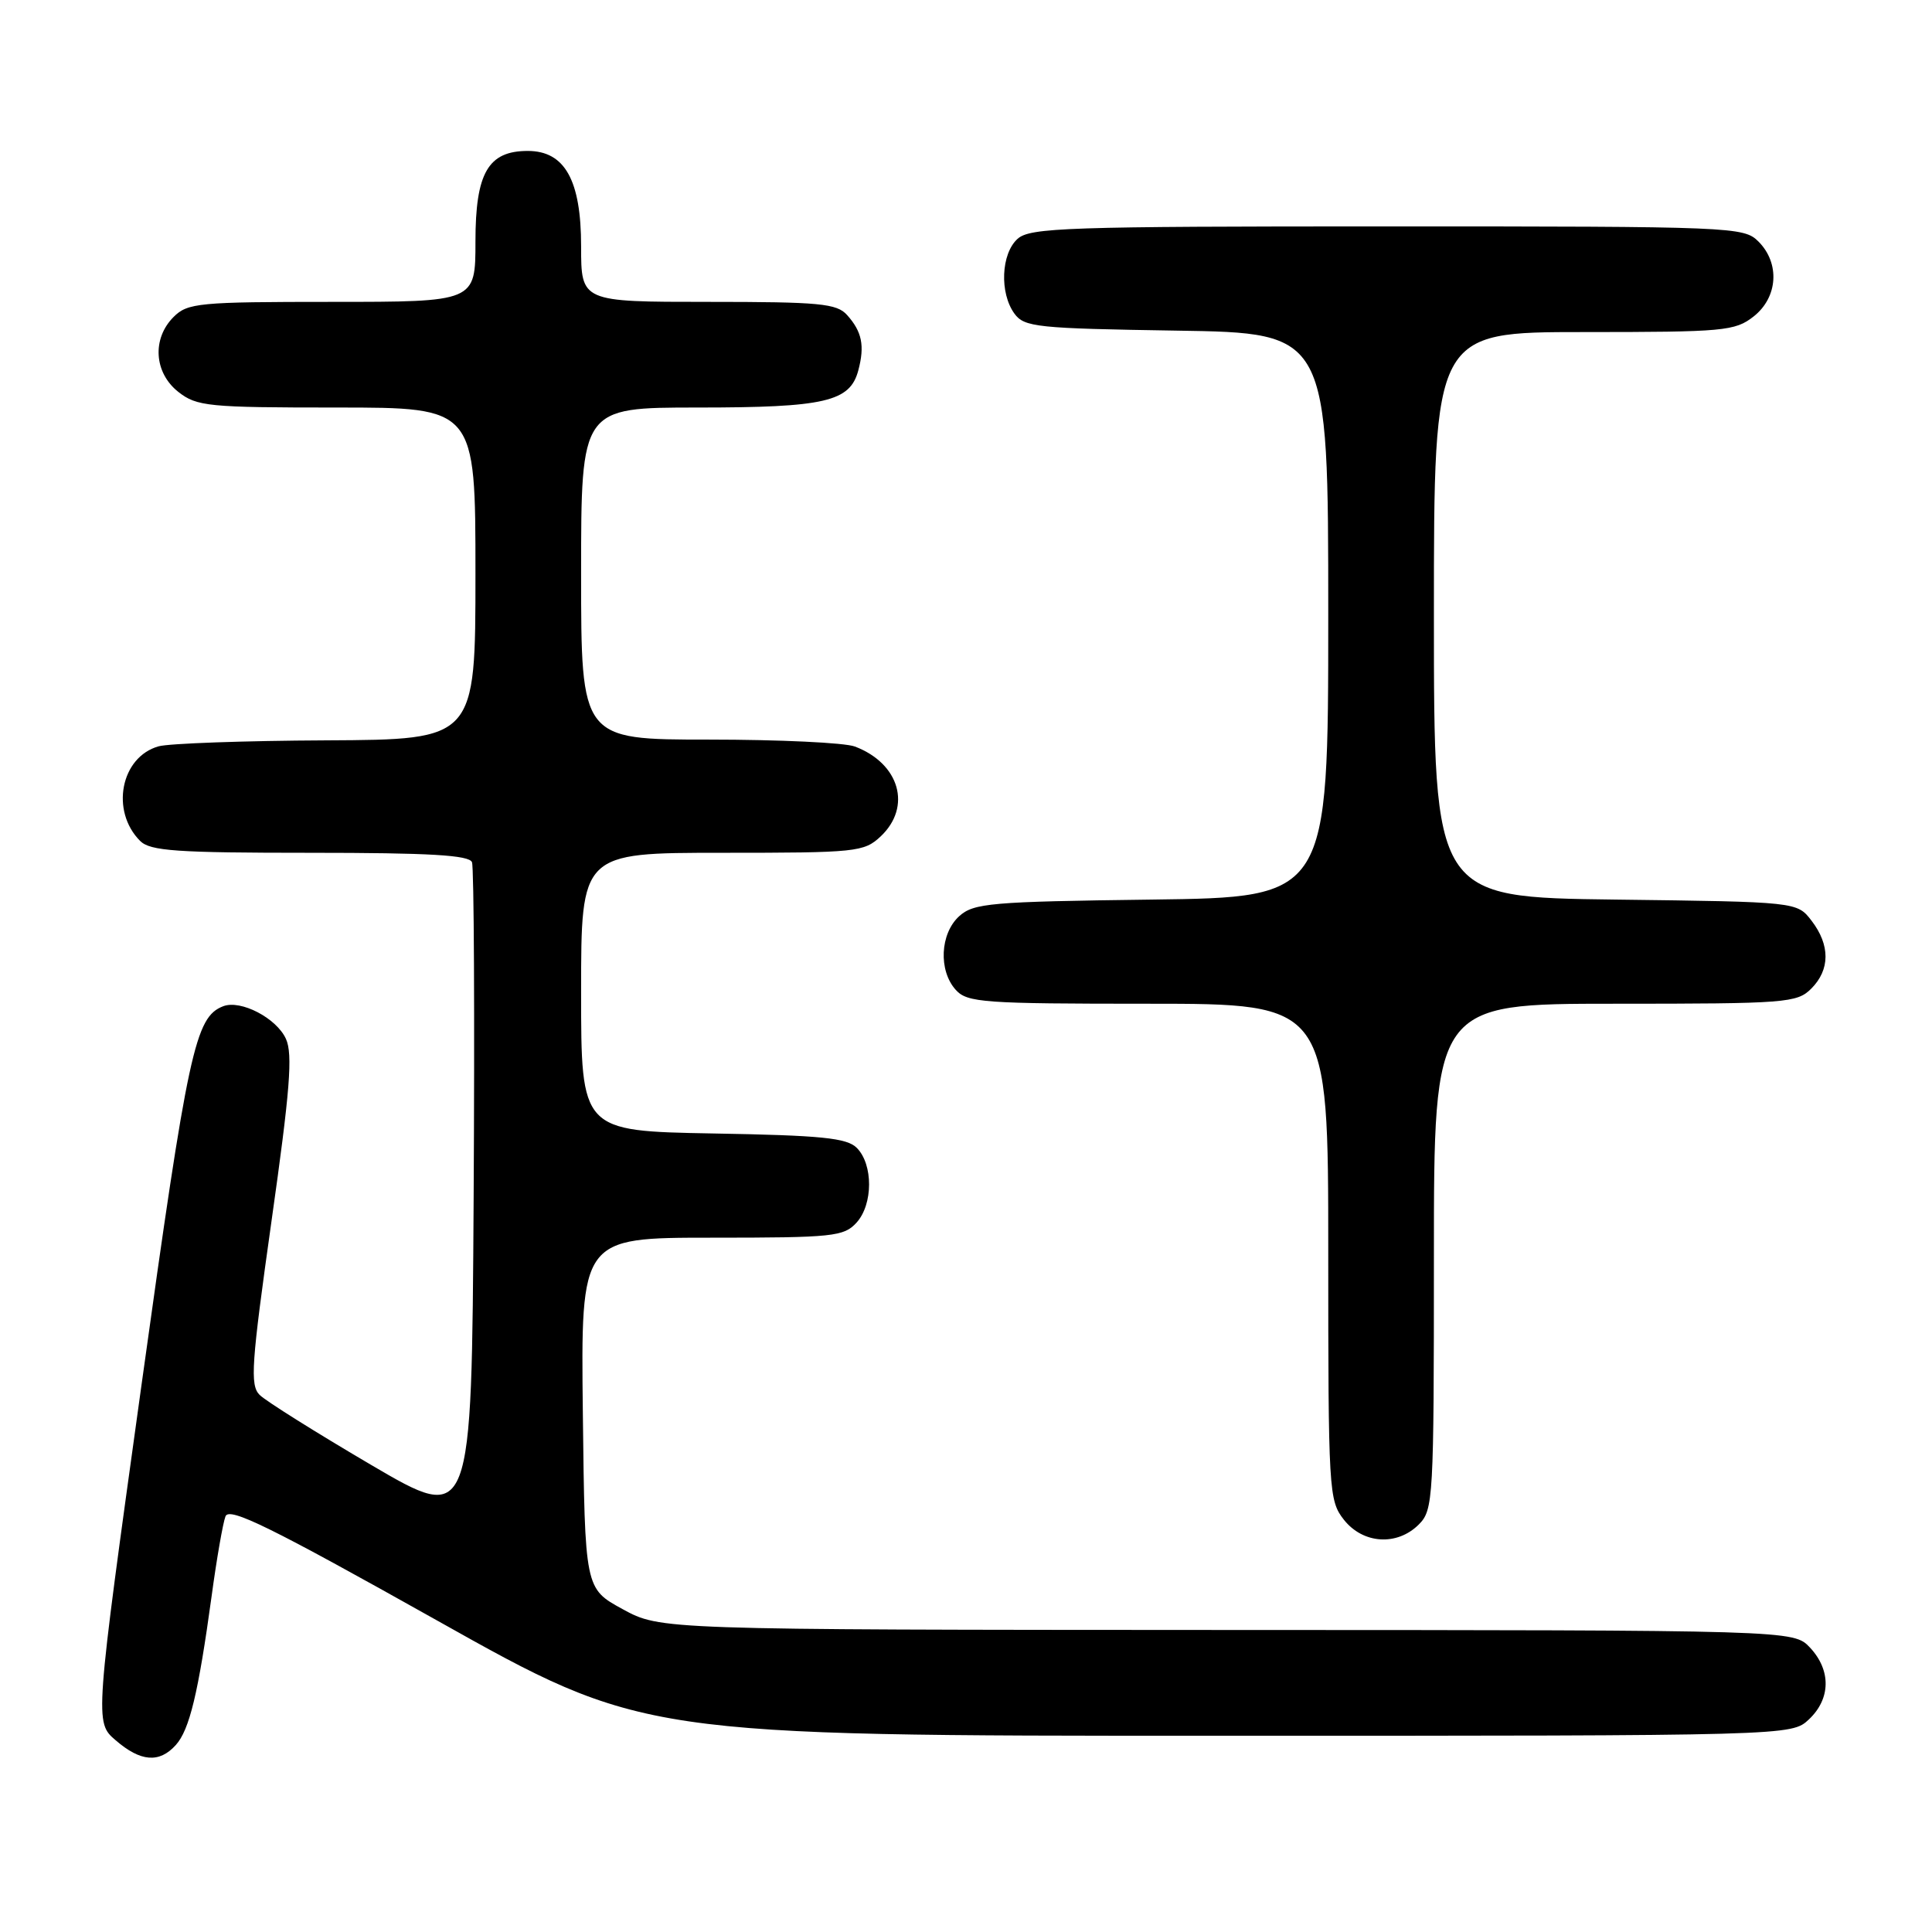 <?xml version="1.0" encoding="UTF-8" standalone="no"?>
<!DOCTYPE svg PUBLIC "-//W3C//DTD SVG 1.1//EN" "http://www.w3.org/Graphics/SVG/1.1/DTD/svg11.dtd" >
<svg xmlns="http://www.w3.org/2000/svg" xmlns:xlink="http://www.w3.org/1999/xlink" version="1.1" viewBox="0 0 256 256">
 <g >
 <path fill="currentColor"
d=" M 23.29 231.23 C 25.11 229.22 26.28 224.35 28.04 211.50 C 28.71 206.55 29.54 201.79 29.88 200.92 C 30.38 199.65 35.83 202.33 57.82 214.67 C 85.14 230.00 85.14 230.00 161.25 230.00 C 237.37 230.00 237.37 230.00 239.69 227.83 C 242.59 225.10 242.65 221.32 239.83 218.31 C 237.65 216.00 237.65 216.00 162.58 215.98 C 87.50 215.95 87.50 215.95 82.50 213.22 C 77.50 210.49 77.50 210.49 77.23 187.25 C 76.96 164.00 76.96 164.00 94.33 164.00 C 110.41 164.00 111.82 163.85 113.50 162.00 C 115.70 159.57 115.71 154.29 113.53 152.10 C 112.22 150.78 108.85 150.44 94.47 150.19 C 77.00 149.87 77.00 149.87 77.00 131.44 C 77.00 113.00 77.00 113.00 95.69 113.00 C 113.49 113.00 114.48 112.90 116.69 110.83 C 120.85 106.91 119.21 101.17 113.28 98.92 C 111.95 98.41 103.25 98.00 93.93 98.00 C 77.00 98.00 77.00 98.00 77.00 76.00 C 77.00 54.00 77.00 54.00 92.45 54.00 C 109.32 54.00 112.63 53.23 113.73 49.08 C 114.60 45.81 114.22 43.95 112.25 41.75 C 110.88 40.21 108.63 40.00 93.85 40.00 C 77.00 40.00 77.00 40.00 77.00 32.63 C 77.00 23.87 74.84 20.00 69.93 20.00 C 64.68 20.00 63.00 22.91 63.00 32.00 C 63.00 40.00 63.00 40.00 44.00 40.00 C 26.33 40.00 24.86 40.14 23.00 42.00 C 20.12 44.88 20.41 49.39 23.63 51.93 C 26.08 53.85 27.57 54.00 44.63 54.00 C 63.00 54.00 63.00 54.00 63.00 76.00 C 63.00 98.00 63.00 98.00 43.25 98.10 C 32.39 98.15 22.38 98.51 21.02 98.89 C 16.00 100.29 14.60 107.46 18.57 111.43 C 19.90 112.76 23.39 113.00 41.10 113.00 C 56.95 113.00 62.18 113.31 62.54 114.25 C 62.81 114.94 62.90 134.94 62.76 158.71 C 62.50 201.92 62.50 201.92 49.18 194.11 C 41.86 189.81 35.21 185.64 34.40 184.83 C 33.11 183.54 33.30 180.76 35.98 161.77 C 38.43 144.50 38.81 139.68 37.89 137.66 C 36.64 134.90 31.90 132.44 29.58 133.33 C 25.86 134.76 24.93 139.05 18.76 183.44 C 12.54 228.21 12.54 228.21 15.33 230.60 C 18.63 233.45 21.11 233.65 23.29 231.23 Z  M 188.00 202.00 C 189.92 200.08 190.00 198.67 190.00 166.50 C 190.00 133.00 190.00 133.00 214.00 133.00 C 236.67 133.00 238.11 132.89 240.00 131.00 C 242.51 128.49 242.52 125.23 240.04 122.00 C 238.12 119.50 238.12 119.50 214.06 119.20 C 190.00 118.90 190.00 118.90 190.00 81.45 C 190.00 44.00 190.00 44.00 209.87 44.00 C 228.45 44.00 229.90 43.87 232.37 41.93 C 235.59 39.39 235.88 34.88 233.00 32.00 C 231.06 30.06 229.67 30.00 183.83 30.00 C 141.34 30.00 136.48 30.16 134.83 31.65 C 132.64 33.63 132.43 38.83 134.42 41.56 C 135.73 43.35 137.39 43.52 155.92 43.81 C 176.00 44.12 176.00 44.12 176.00 81.51 C 176.00 118.90 176.00 118.90 152.60 119.20 C 131.24 119.47 129.02 119.67 127.10 121.40 C 124.56 123.71 124.33 128.61 126.65 131.17 C 128.17 132.85 130.32 133.00 152.15 133.00 C 176.00 133.00 176.00 133.00 176.00 165.87 C 176.00 197.60 176.07 198.82 178.07 201.37 C 180.61 204.59 185.12 204.88 188.00 202.00 Z "/>
</g>
</svg>